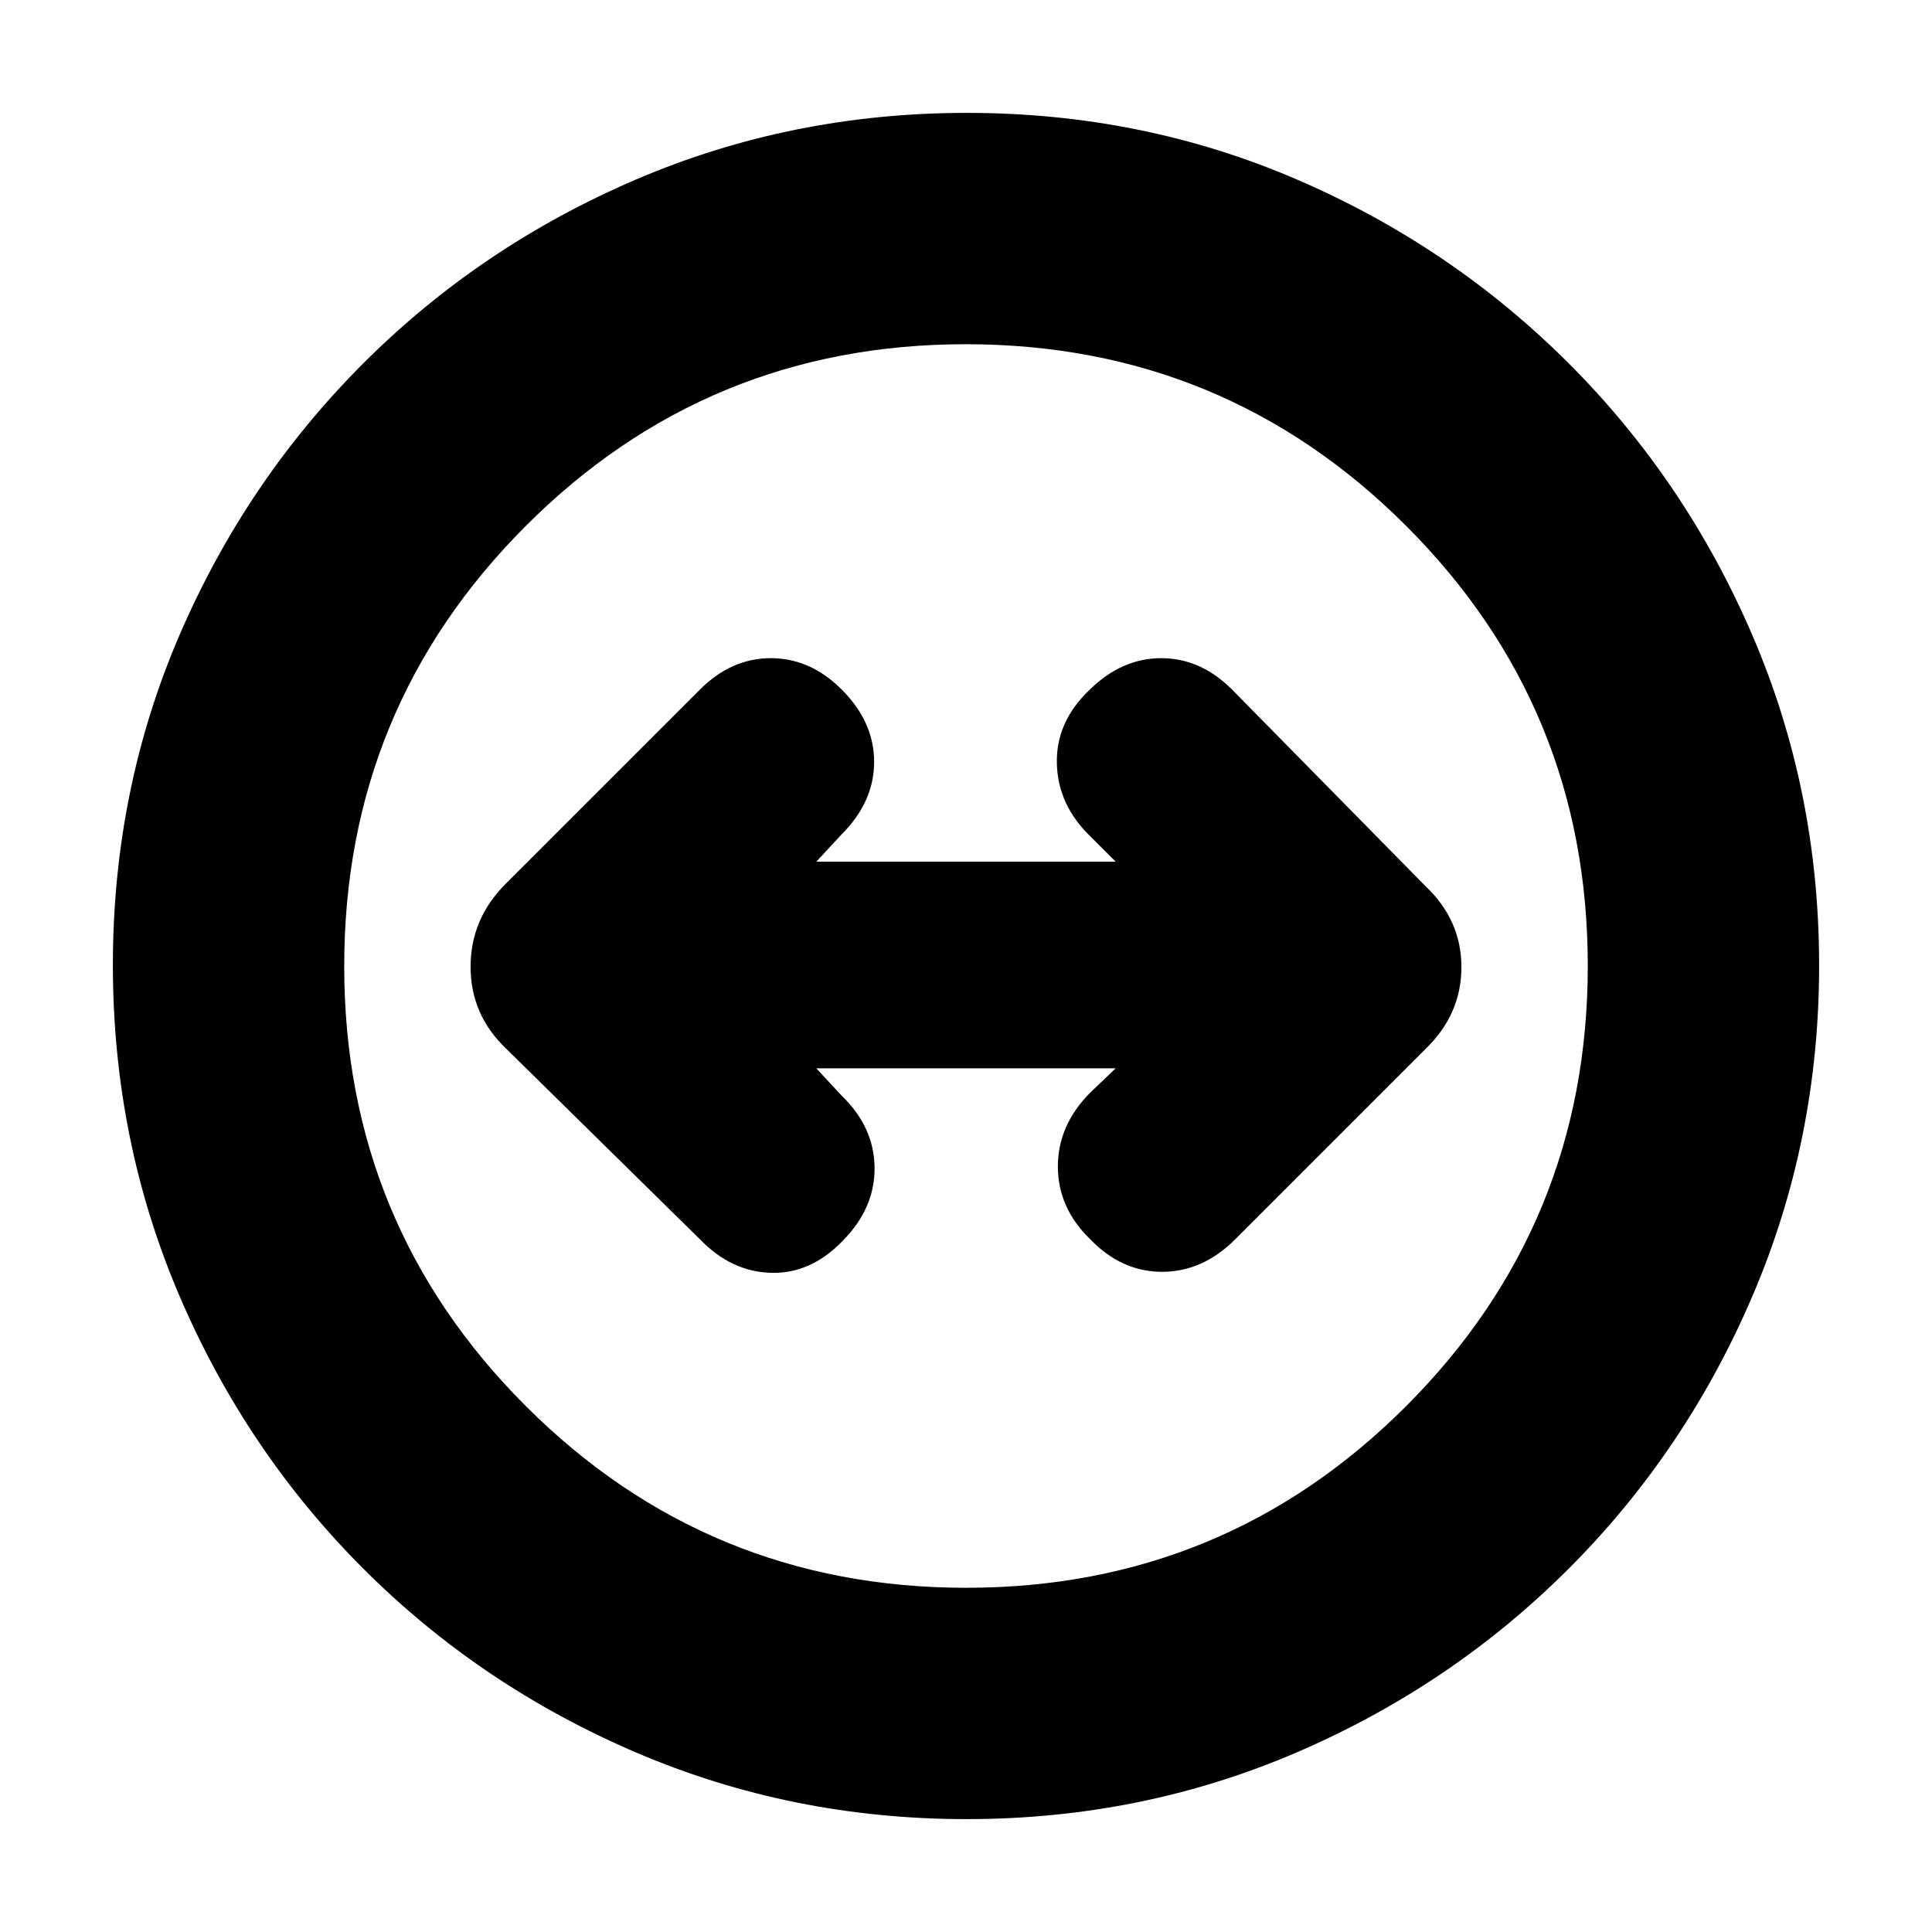 <svg xmlns="http://www.w3.org/2000/svg" height="20" viewBox="0 -960 960 960" width="20"><path d="M480.28-56.09q-86.89 0-164.21-33.1-77.31-33.11-135.54-91.34-58.23-58.23-91.34-135.5-33.1-77.28-33.1-164.43t33.1-163.97q33.11-76.81 91.34-135.04 58.23-58.23 135.5-91.34 77.28-33.1 164.43-33.1t163.97 33.1q76.81 33.11 135.04 91.34 58.23 58.23 91.34 135.27 33.1 77.04 33.1 163.92 0 86.89-33.1 164.21-33.11 77.31-91.34 135.54-58.23 58.23-135.27 91.34-77.04 33.1-163.92 33.1Zm-.19-114.95q128.45 0 218.66-90.31 90.21-90.3 90.21-218.74 0-128.45-90.31-218.66-90.3-90.21-218.74-90.21-128.45 0-218.66 90.31-90.21 90.3-90.21 218.74 0 128.45 90.31 218.66 90.3 90.21 218.74 90.21ZM480-480Zm-61.06 136.33q15.84-16.07 15.63-36.2-.22-20.13-16.35-35.7l-12.61-13.6h148.78l-12.61 12.04q-16.13 16.16-16.13 36.77 0 20.62 16.13 36.19 15.57 16.13 35.69 16.13 20.11 0 36.27-16.13l94.75-94.75q17.68-17.21 17.68-40.52 0-23.32-17.82-40.21l-96.18-97.74q-15.56-15.57-35.19-15.57-19.63 0-35.7 15.85-16.63 15.85-16.13 36.48.5 20.63 16.63 36.2l12.61 12.6H405.61l12.61-13.6q16.13-16.16 16.13-36 0-19.83-16.13-35.96-15.57-15.57-35.2-15.57-19.63 0-35.19 15.57l-96.32 96.31q-17.68 17.49-17.68 41.44 0 23.96 17.82 40.86l96.18 94.61q15.56 16.13 35.41 16.63 19.85.5 35.7-16.13Z"/></svg>
